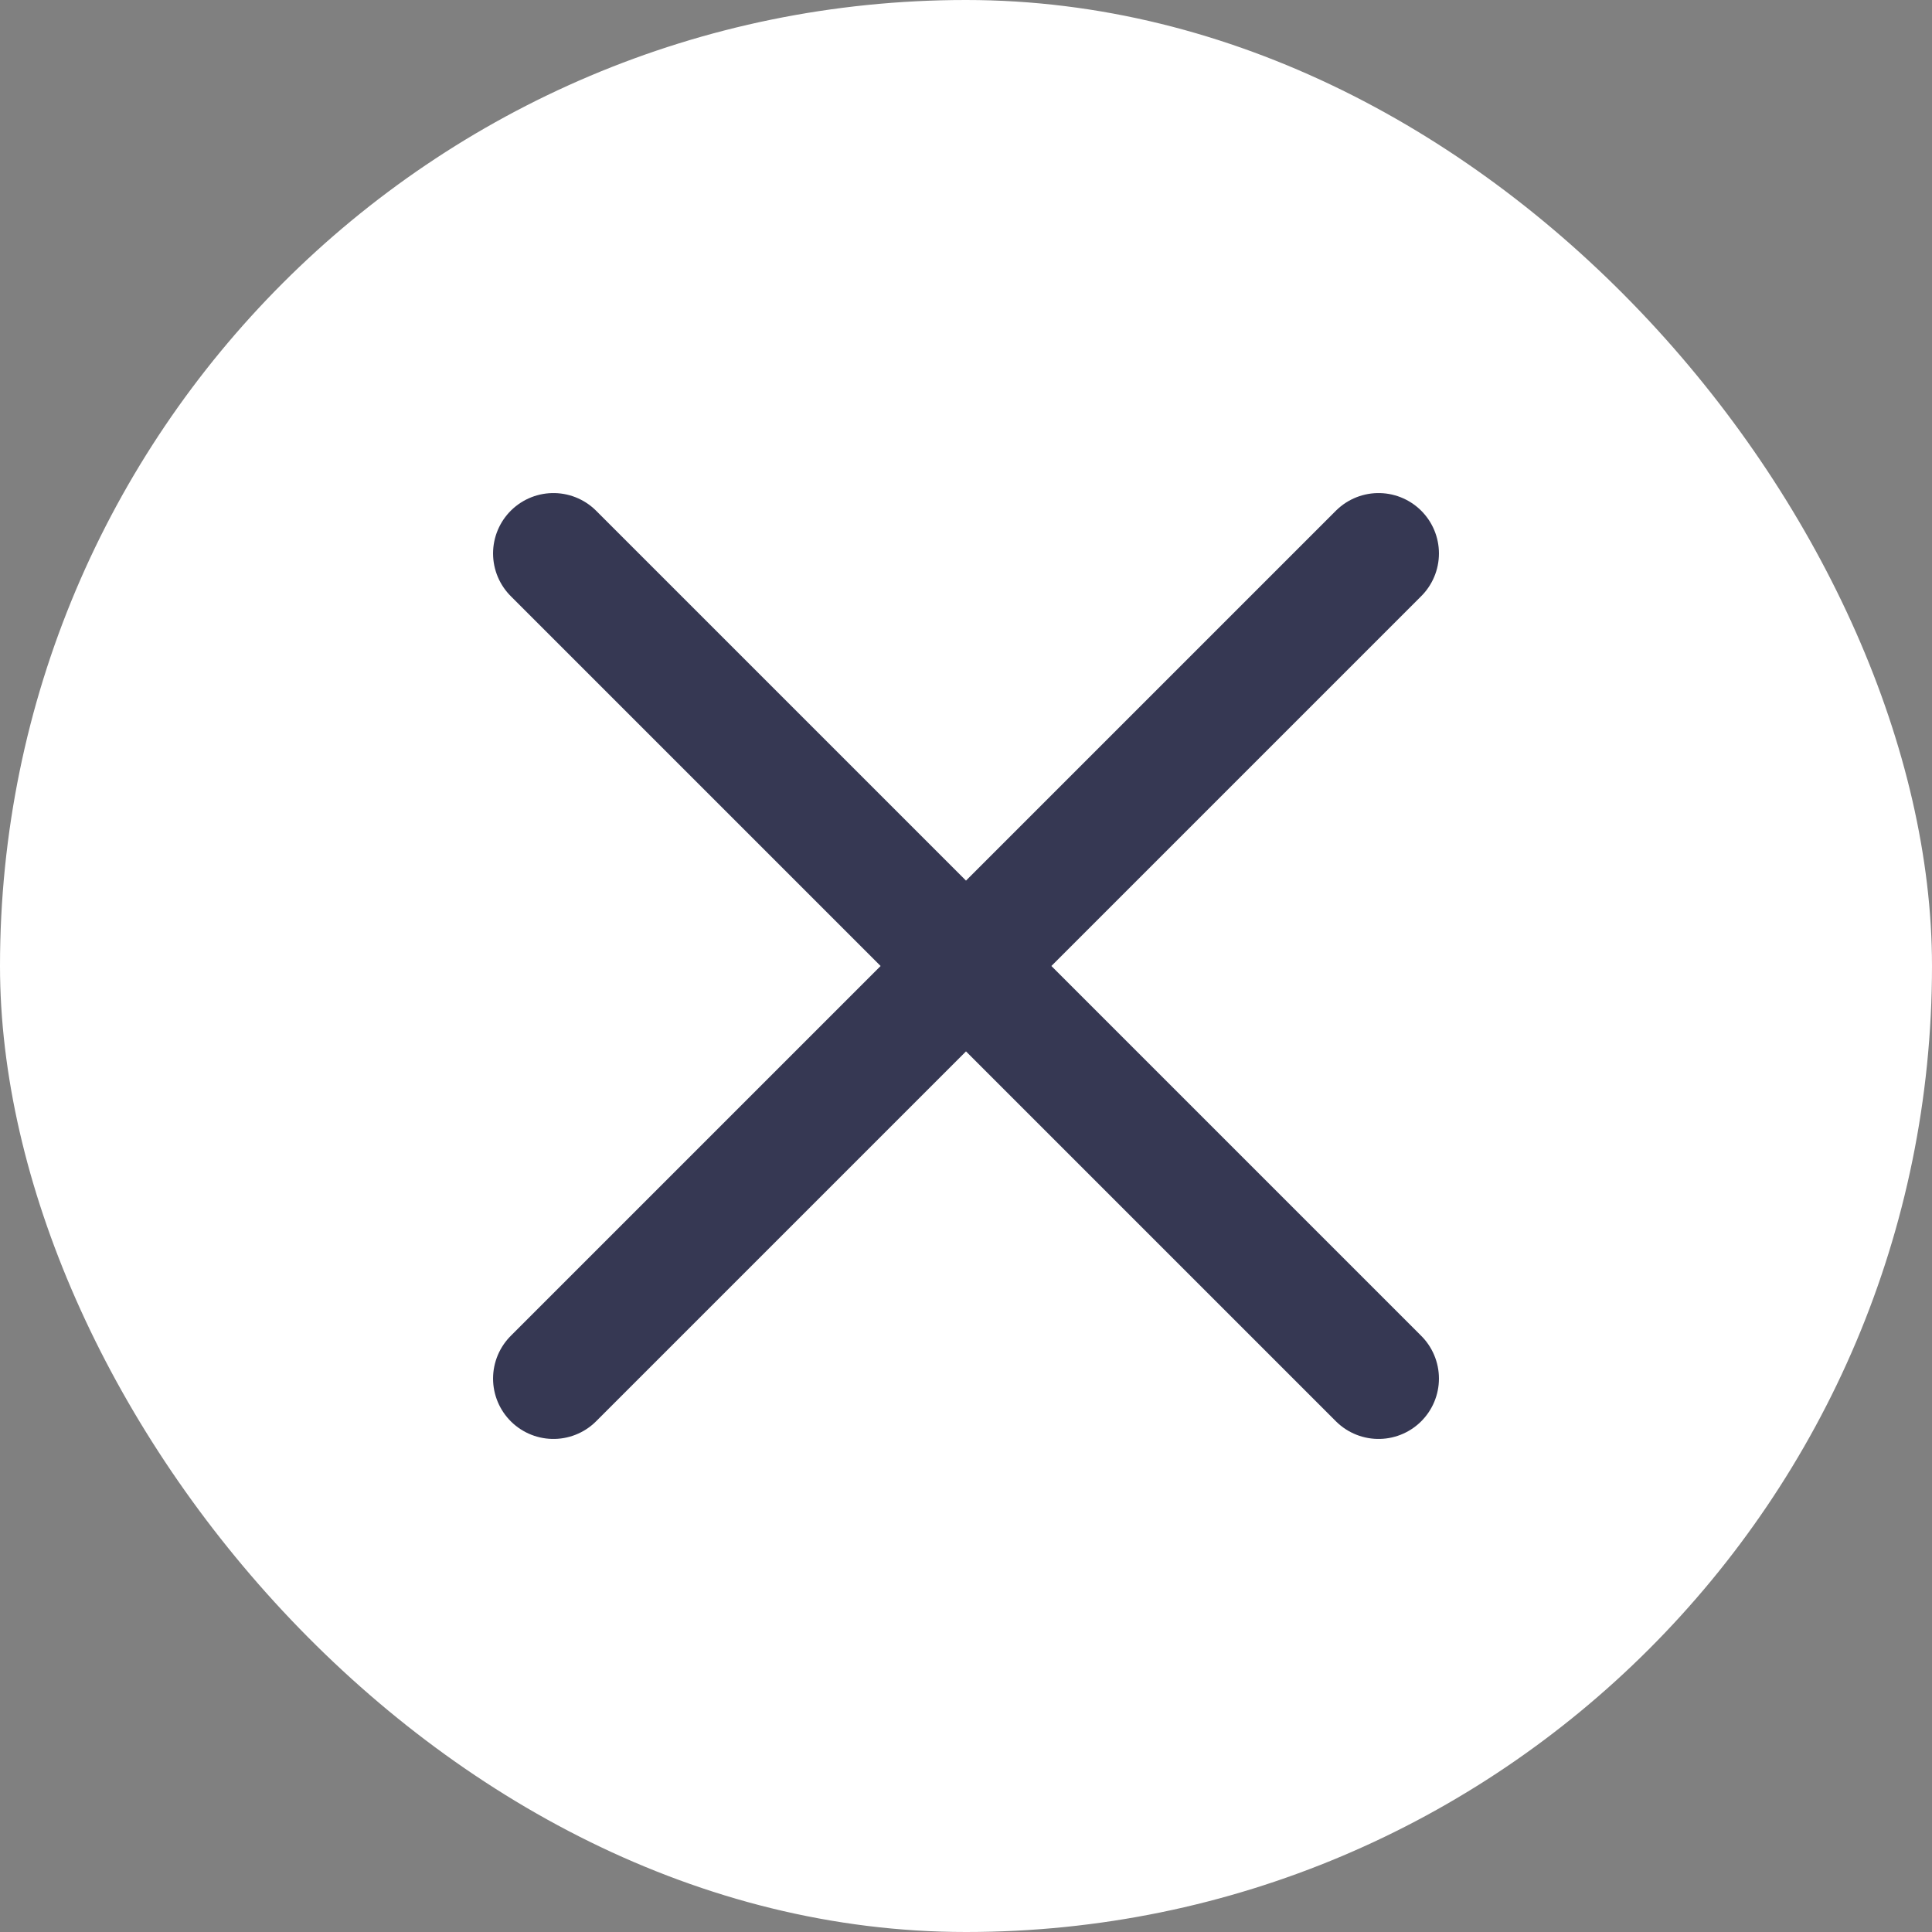 <svg width="24" height="24" viewBox="0 0 24 24" fill="none" xmlns="http://www.w3.org/2000/svg">
<rect x="0" y="0" width="24" height="24" fill="#808080" stroke="none"/>
<rect width="24" height="24" rx="12" fill="white"/>
<path d="M6.875 6.875L17.125 17.125M17.125 6.875L6.875 17.125" stroke="#363853" stroke-width="1.5" stroke-linecap="round"/>
</svg>
